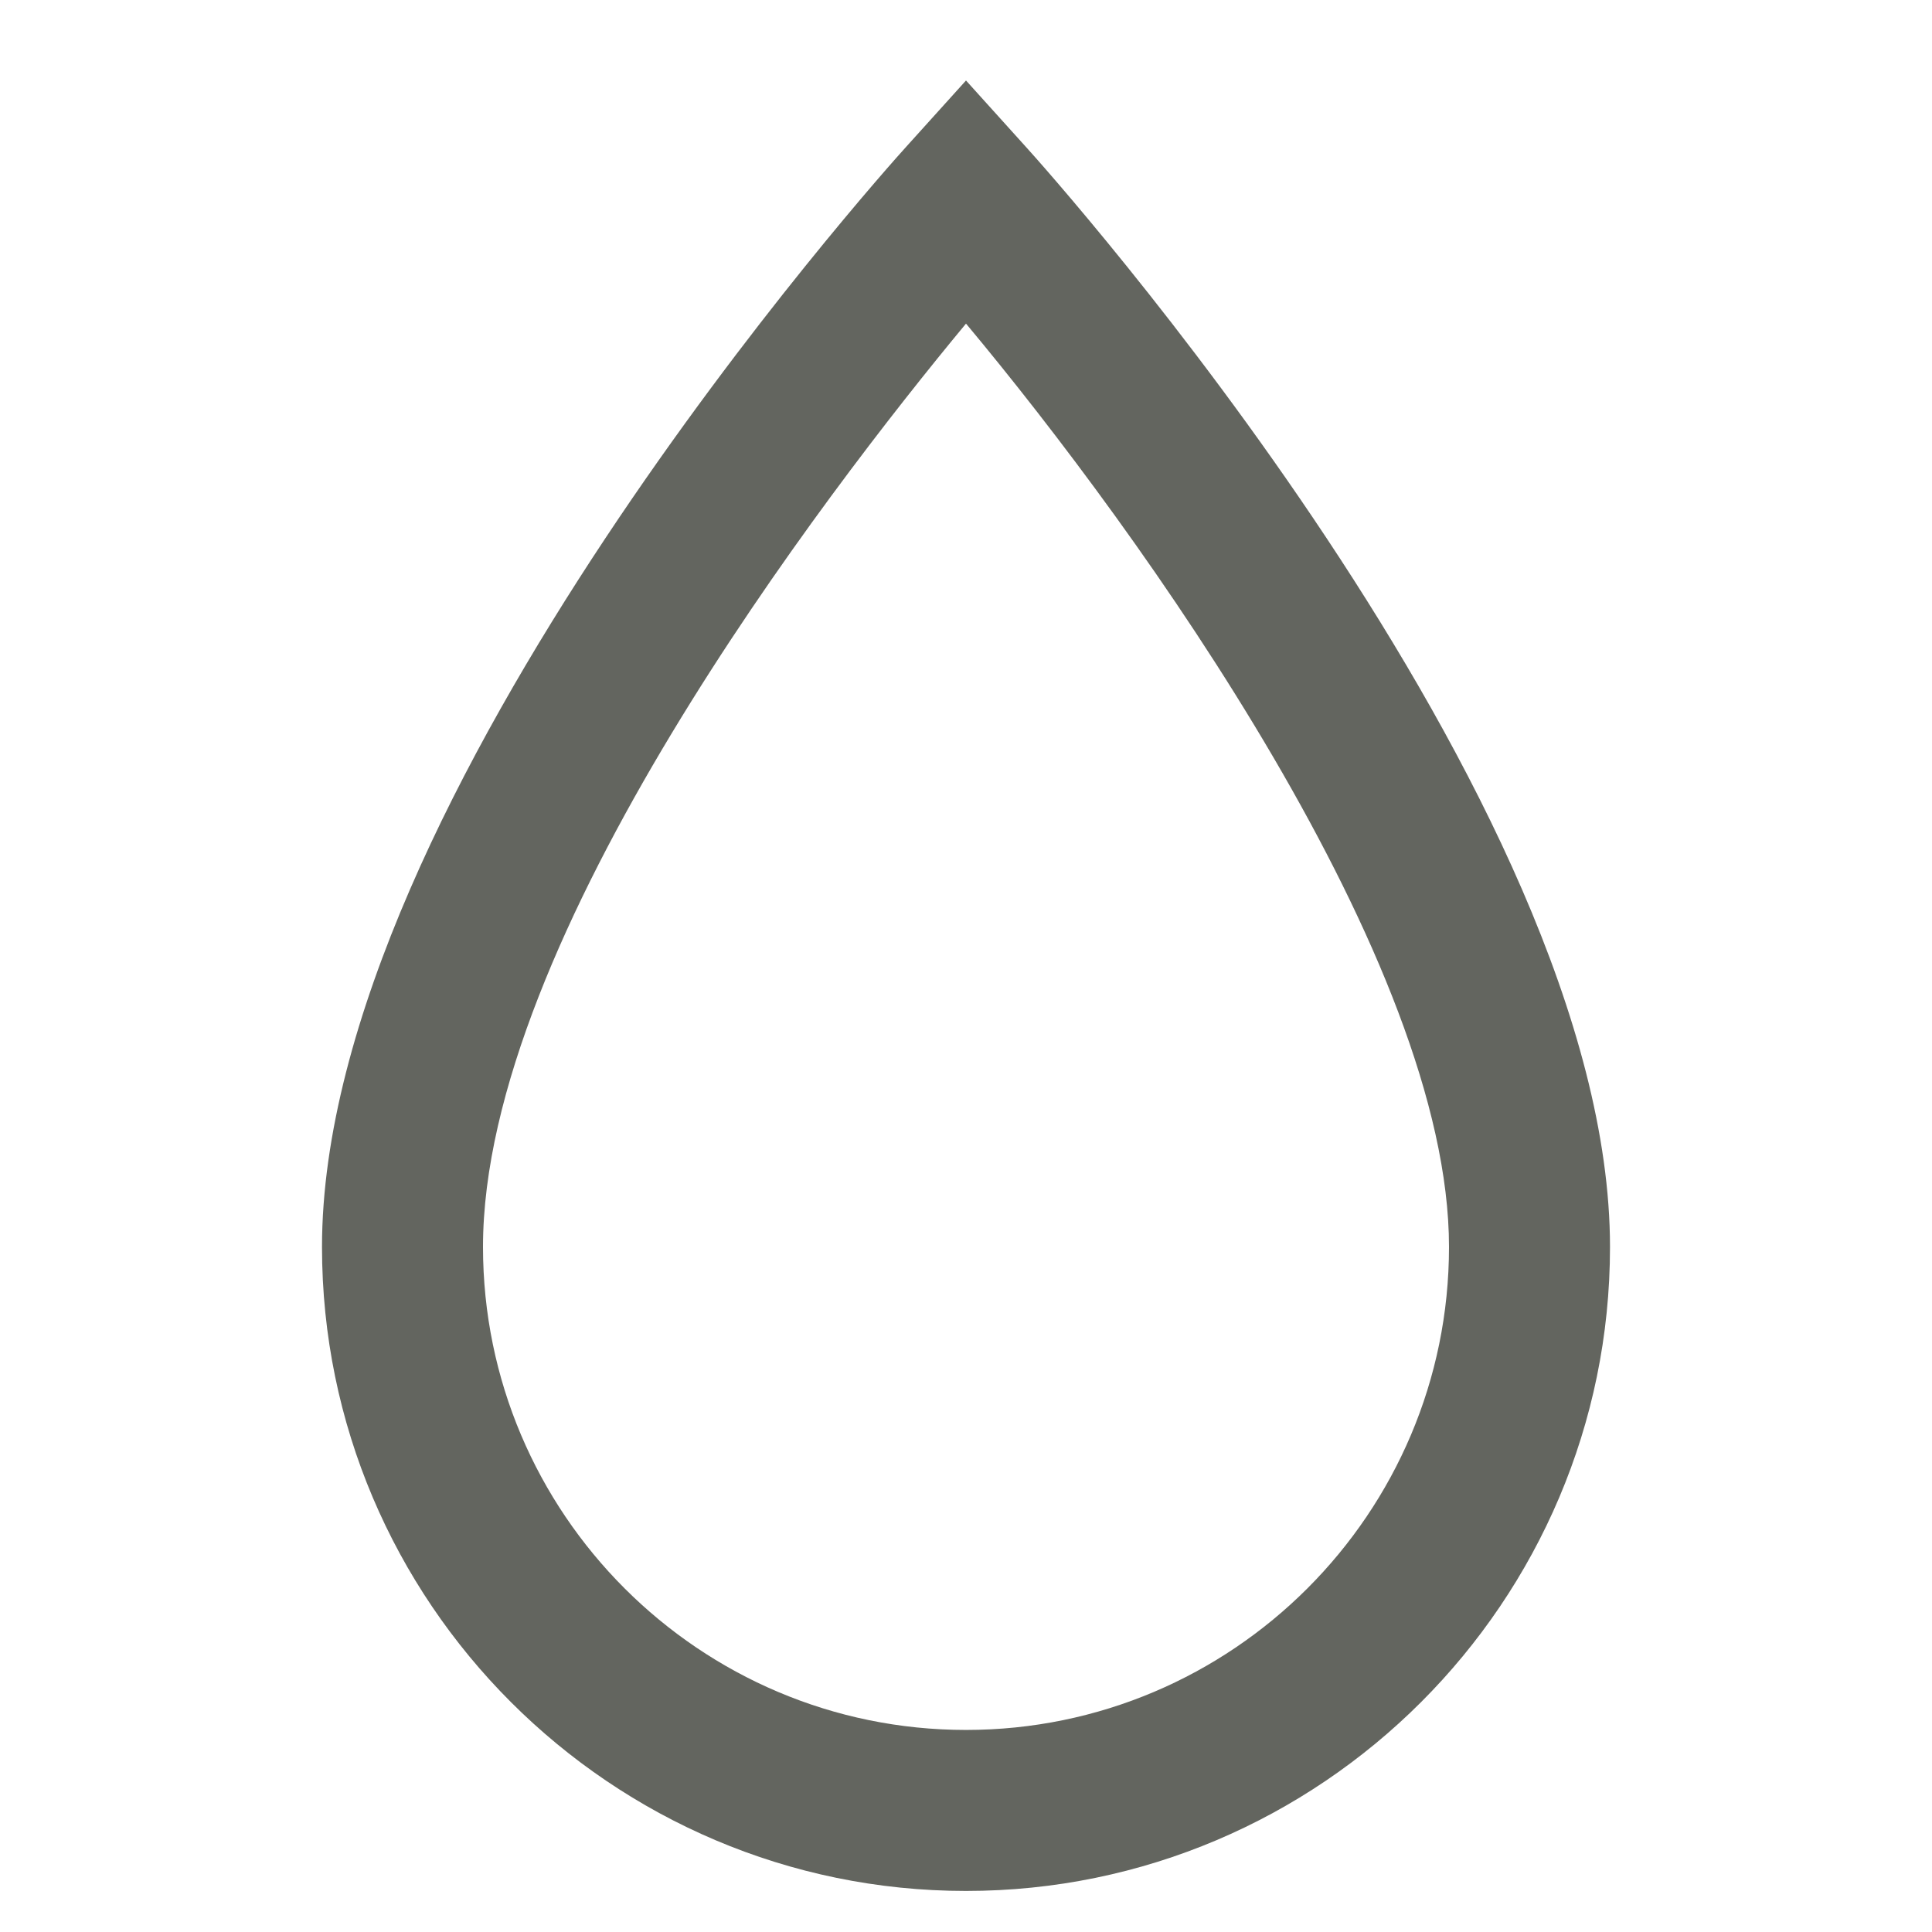 <svg height="24" width="24" fill="none" viewBox="0 0 24 24" xmlns="http://www.w3.org/2000/svg">
	<g clipPath="url(#clip0)">
		<path d="M12 23.49C16.41 23.49 20 19.9 20 15.49C20 9.92 13.04 2.15 12.74 1.82L12 1L11.26 1.82C10.96 2.15 4 9.92 4 15.49C4 19.9 7.59 23.49 12 23.49ZM12 4.02C14.18 6.63 18 11.95 18 15.49C18 18.8 15.31 21.49 12 21.49C8.69 21.49 6 18.8 6 15.49C6 11.66 10.25 6.13 12 4.02Z" fill="#63655F"/>
	</g>
	<defs>
		<clipPath id="clip0">
			<rect height="24" width="24" fill="white"/>
		</clipPath>
	</defs>
</svg>